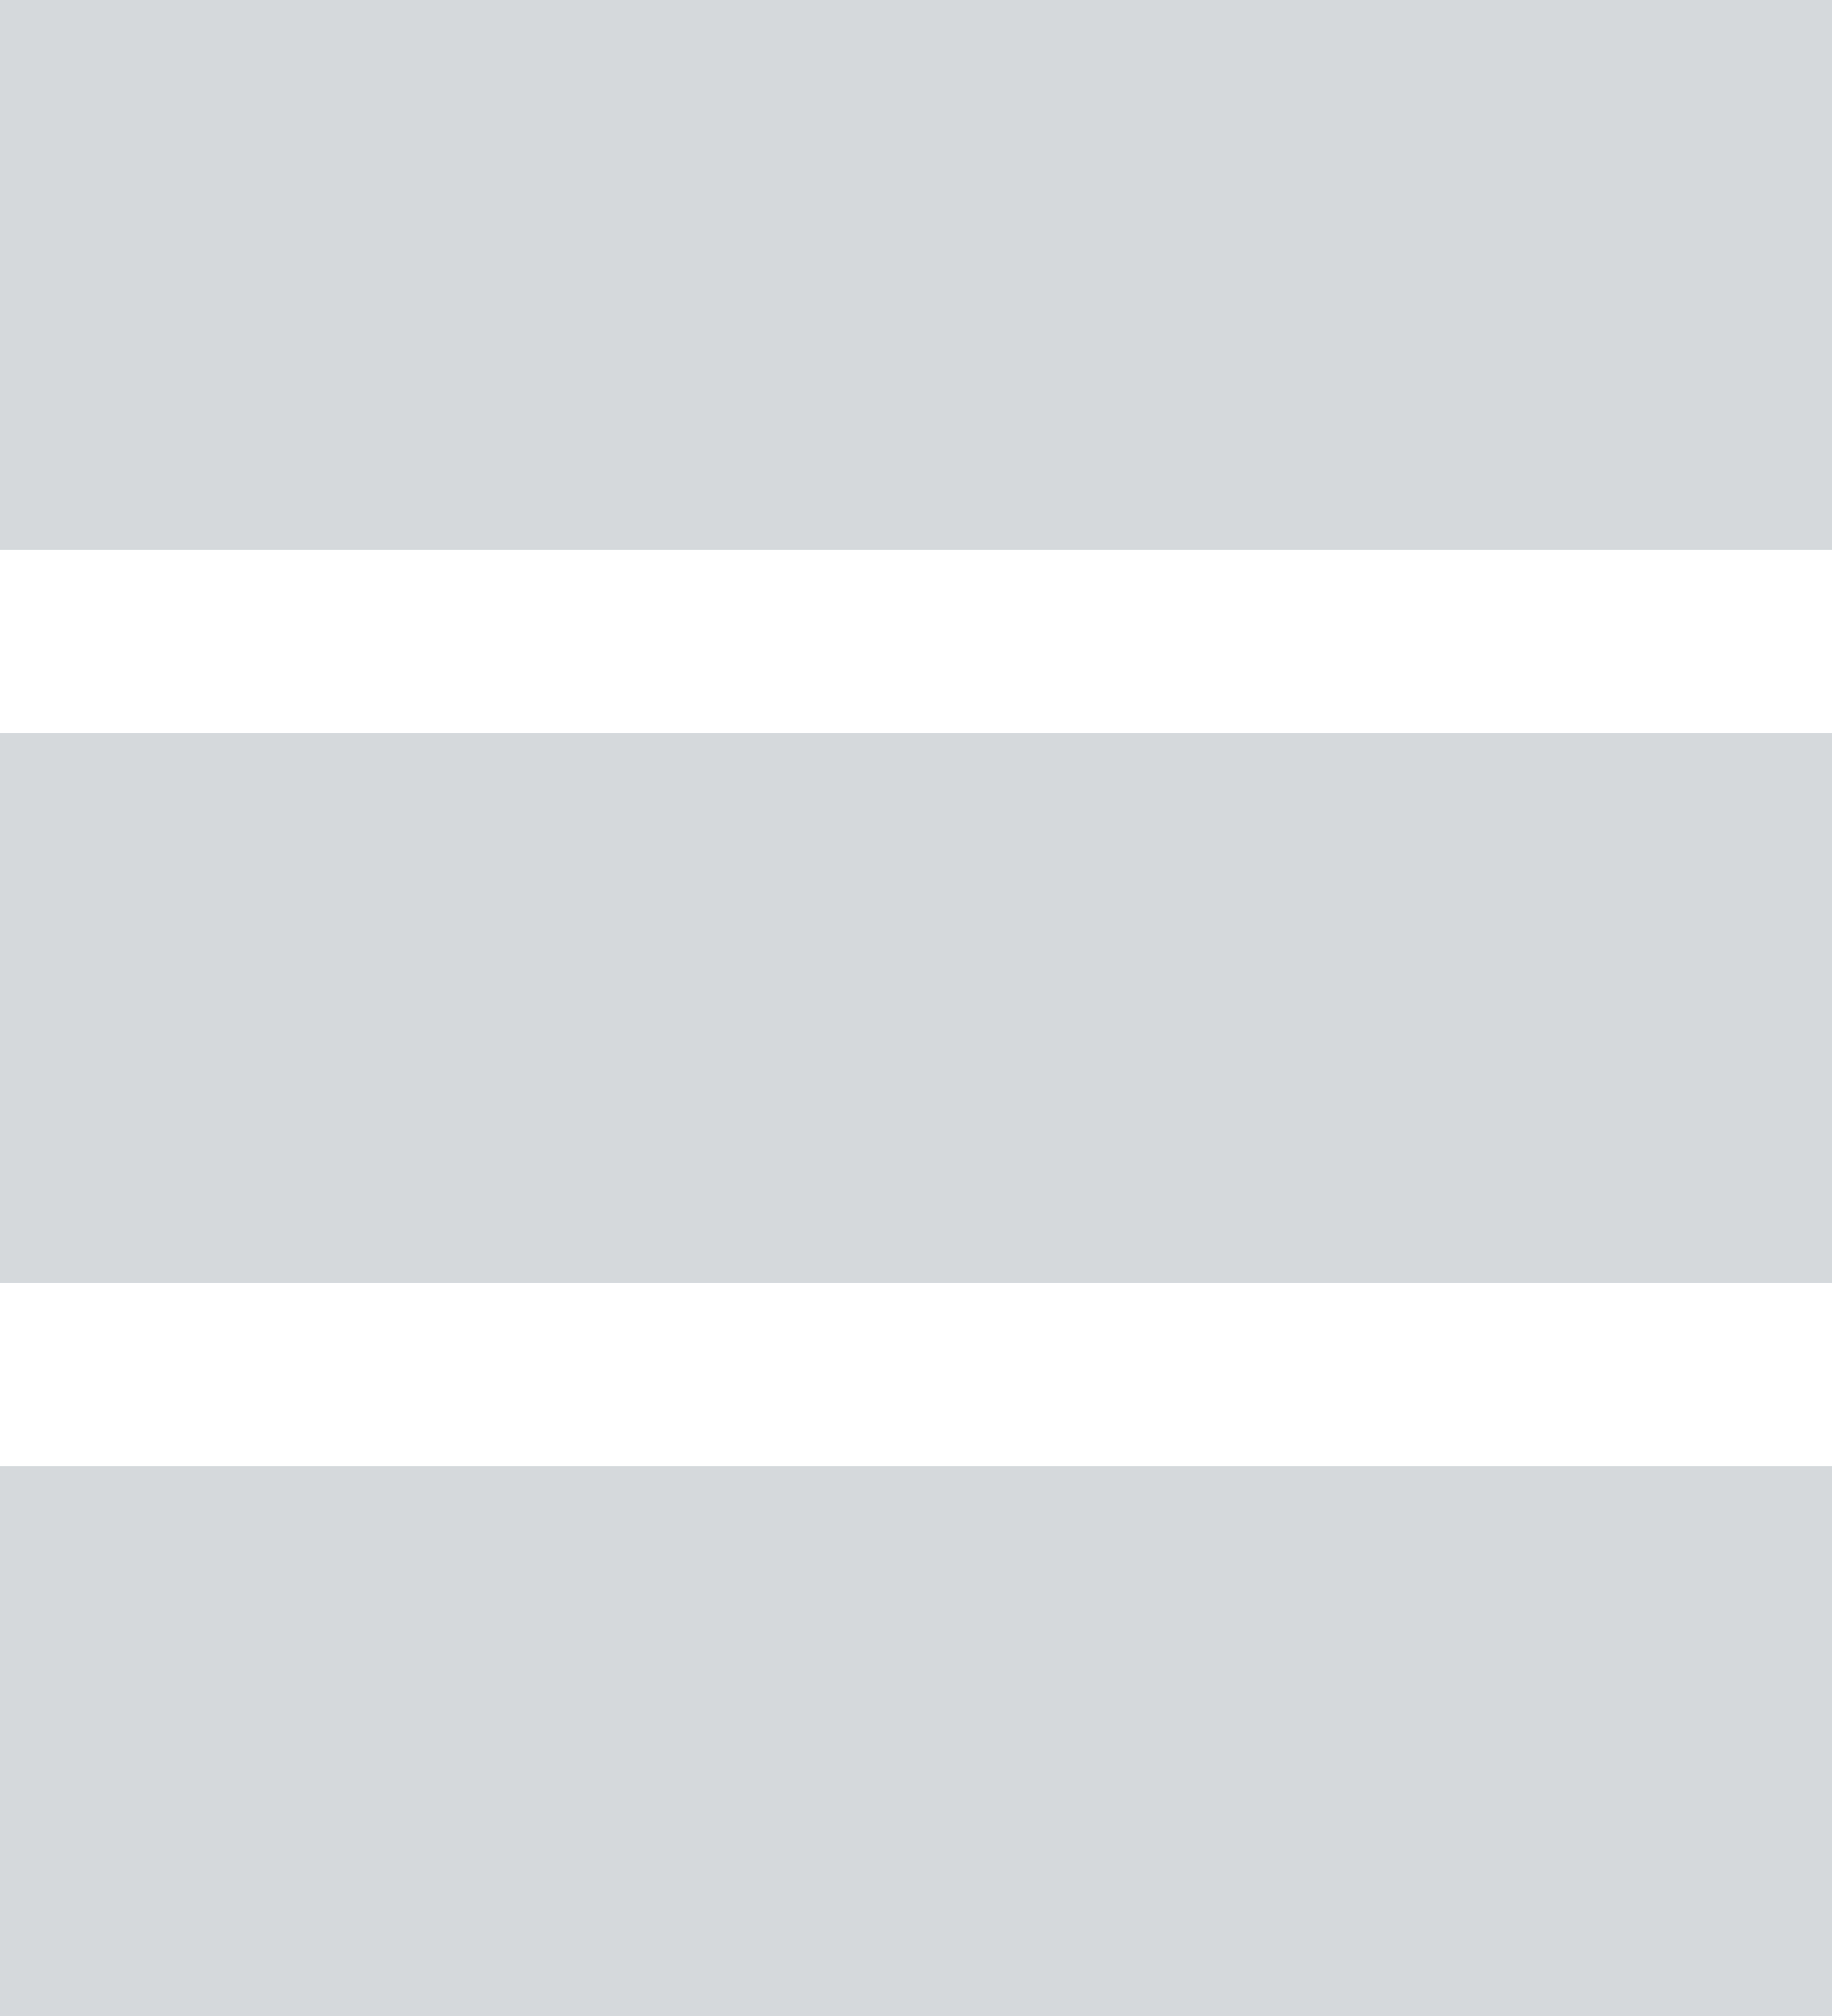 <?xml version="1.0" encoding="utf-8"?>
<!-- Generator: Adobe Illustrator 19.1.0, SVG Export Plug-In . SVG Version: 6.00 Build 0)  -->
<svg version="1.1" id="Слой_1" xmlns="http://www.w3.org/2000/svg" xmlns:xlink="http://www.w3.org/1999/xlink" x="0px" y="0px"
	 viewBox="0 0 200 220" style="enable-background:new 0 0 200 220;" xml:space="preserve">
<style type="text/css">
	.st0{fill:#D5D9DC;}
</style>
<path class="st0" d="M0,60V0h200v60H0L0,60z M0,140V80h200v60H0L0,140z M0,220v-60h200v60H0L0,220z"/>
</svg>
